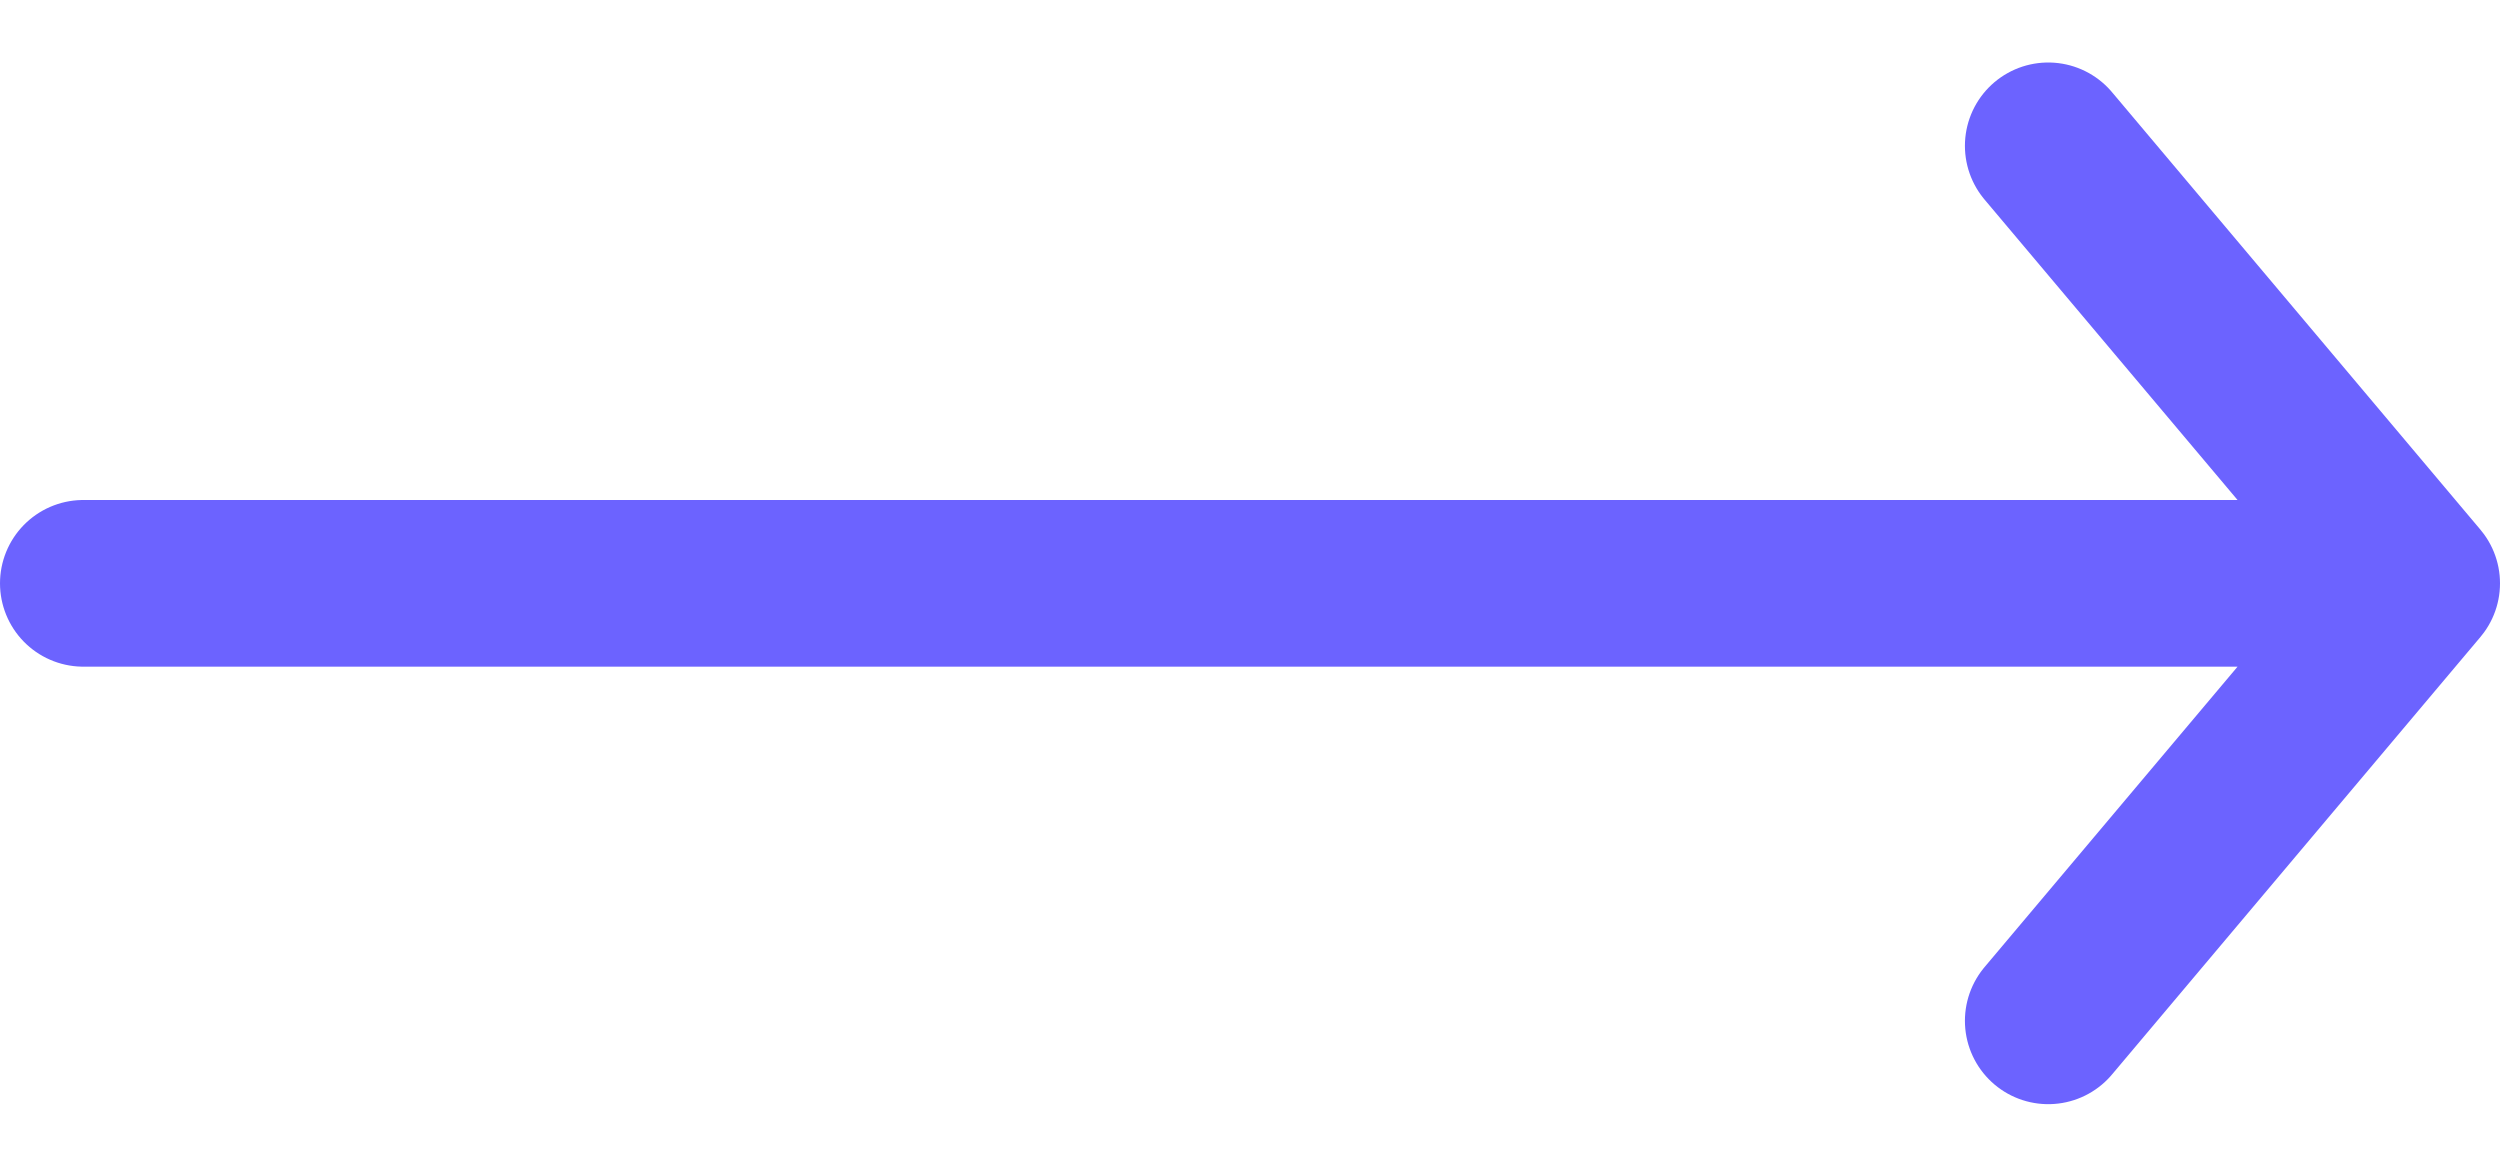 <svg width="30" height="14" viewBox="0 0 30 14" fill="none" xmlns="http://www.w3.org/2000/svg">
<path d="M1 7H28.79M24.579 1.75L29 7L24.579 12.25" stroke="#6C63FF" stroke-width="2" stroke-linecap="round" stroke-linejoin="round"/>
</svg>
